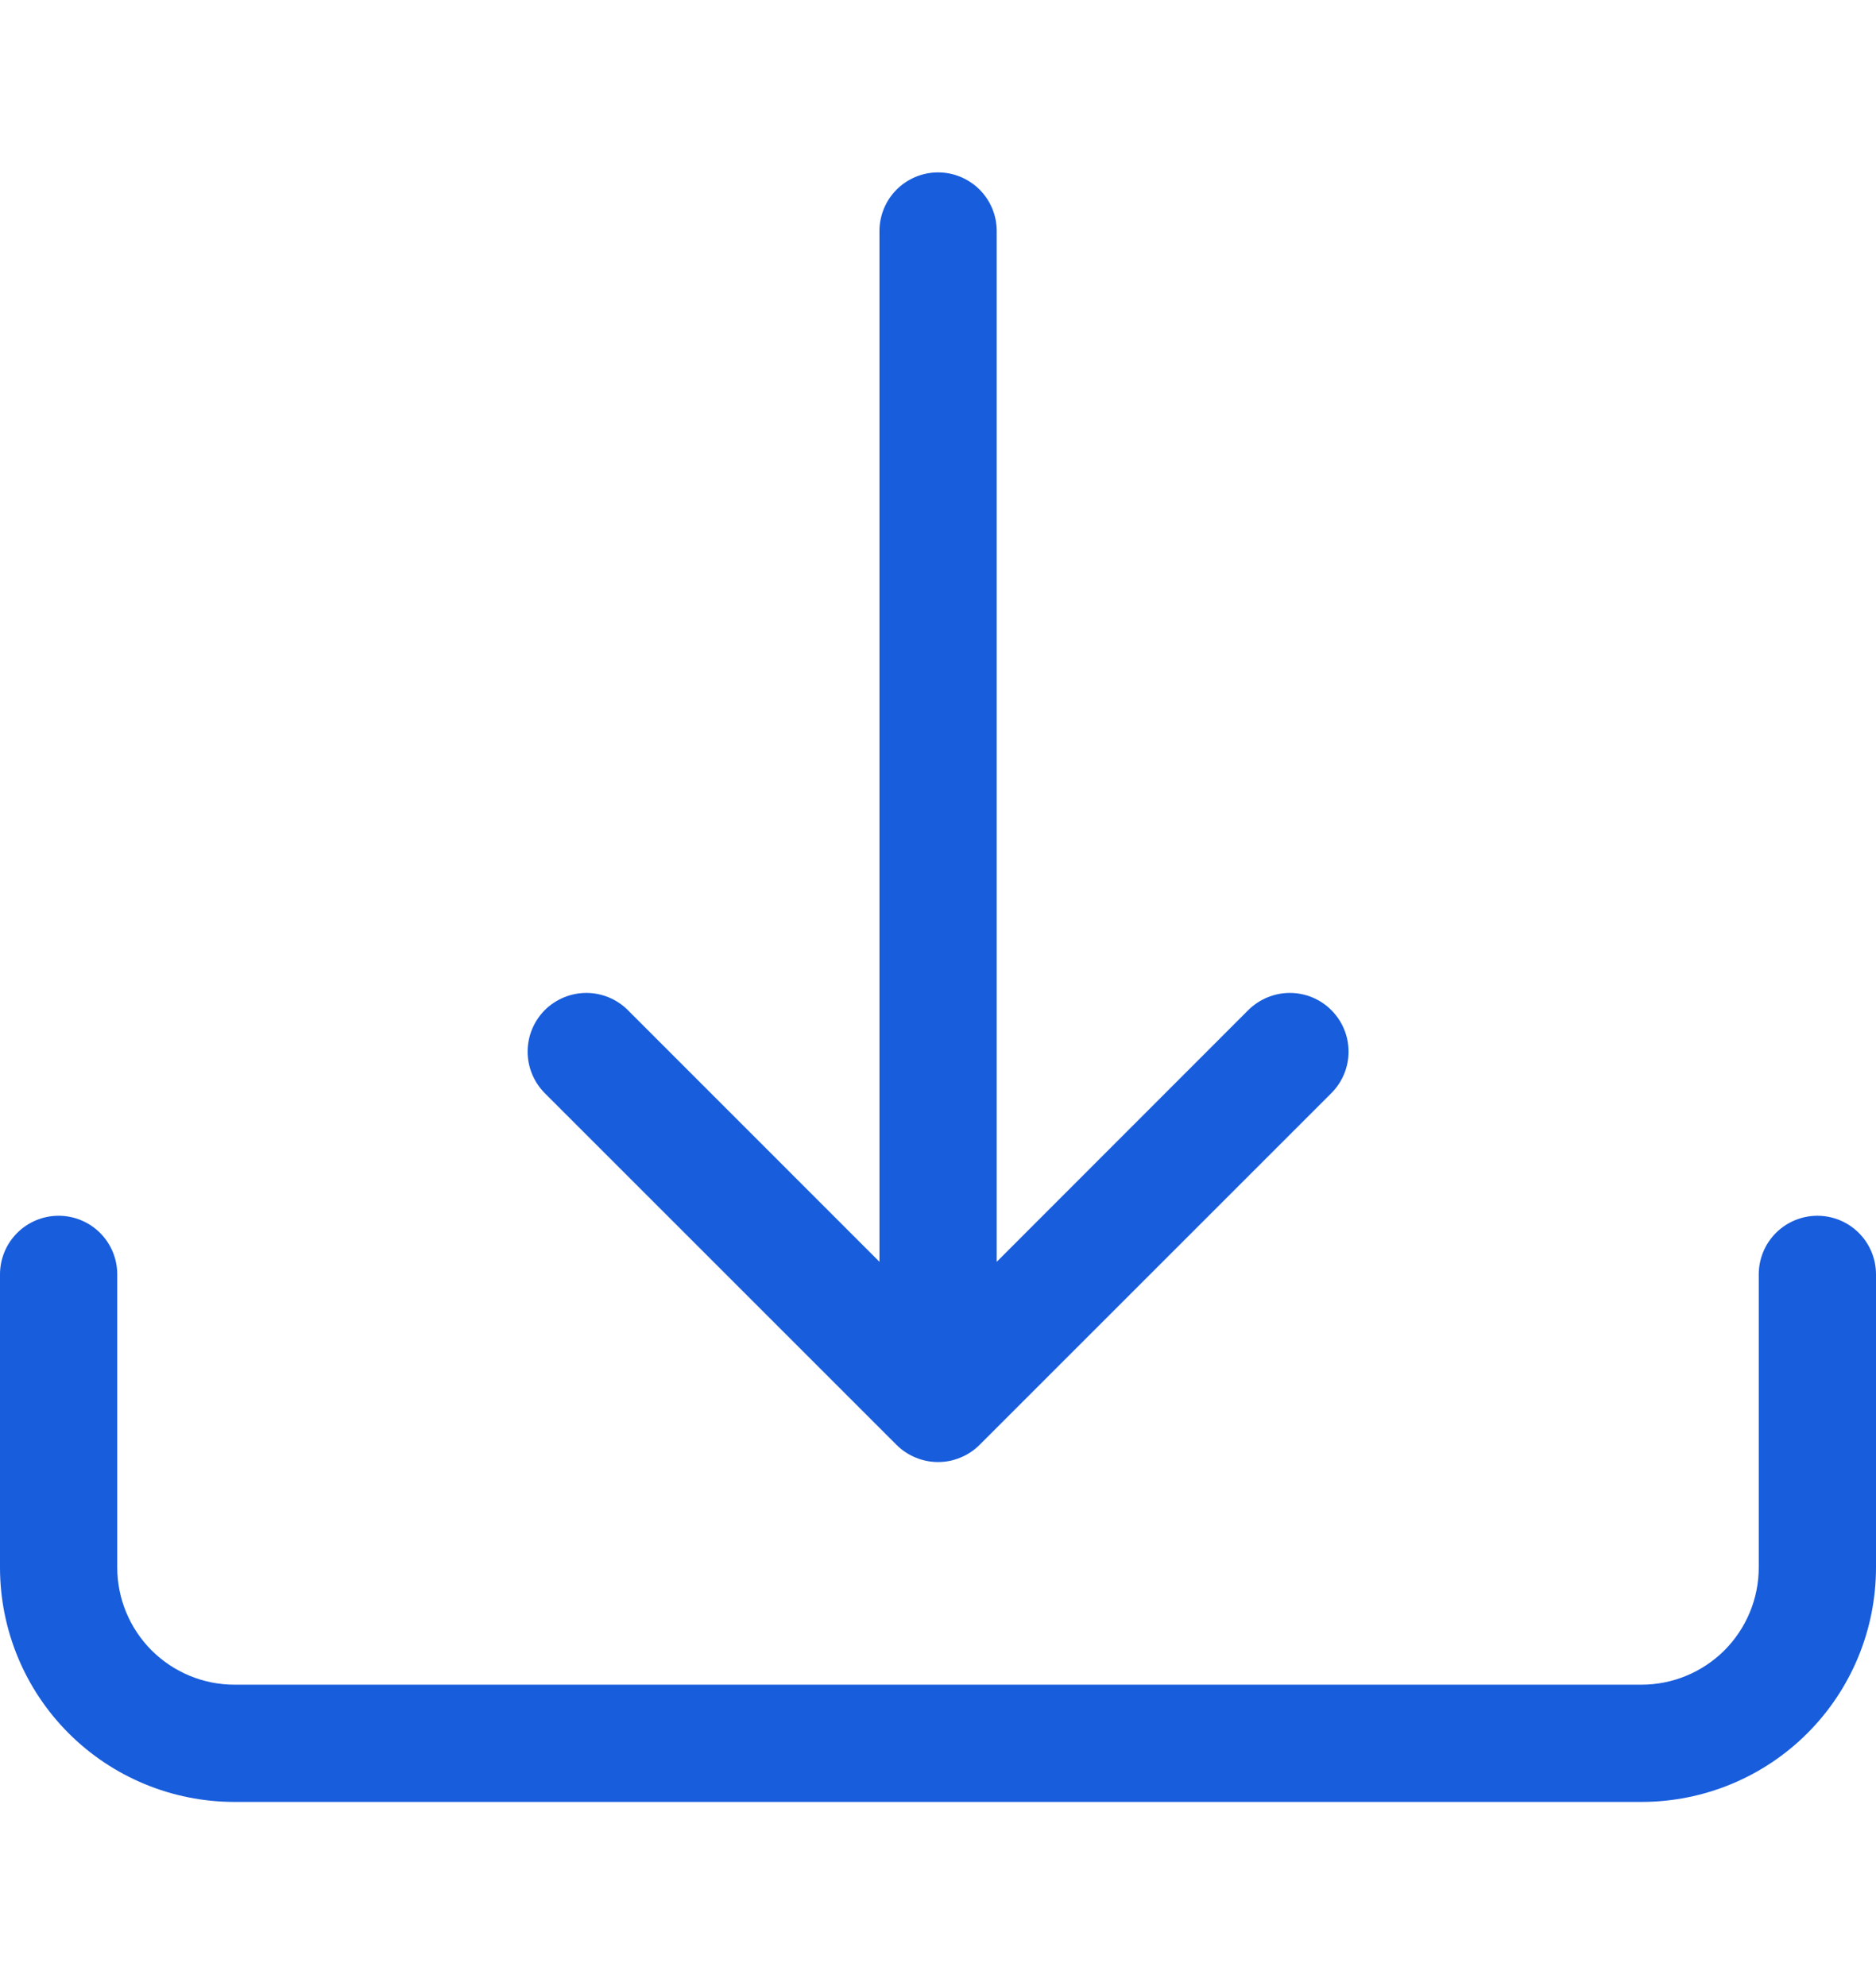 <svg width="17" height="18" viewBox="0 0 20 18" fill="none" xmlns="http://www.w3.org/2000/svg">
<path d="M0.625 11.375C0.791 11.375 0.95 11.441 1.067 11.558C1.184 11.675 1.25 11.834 1.25 12V15.125C1.25 15.457 1.382 15.774 1.616 16.009C1.851 16.243 2.168 16.375 2.5 16.375H17.5C17.831 16.375 18.149 16.243 18.384 16.009C18.618 15.774 18.75 15.457 18.75 15.125V12C18.75 11.834 18.816 11.675 18.933 11.558C19.05 11.441 19.209 11.375 19.375 11.375C19.541 11.375 19.7 11.441 19.817 11.558C19.934 11.675 20 11.834 20 12V15.125C20 15.788 19.737 16.424 19.268 16.893C18.799 17.362 18.163 17.625 17.5 17.625H2.5C1.837 17.625 1.201 17.362 0.732 16.893C0.263 16.424 0 15.788 0 15.125V12C0 11.834 0.066 11.675 0.183 11.558C0.3 11.441 0.459 11.375 0.625 11.375Z" fill="#185DDC"/>
<path d="M9.558 13.818C9.616 13.876 9.685 13.922 9.761 13.953C9.837 13.985 9.919 14.001 10.001 14.001C10.083 14.001 10.164 13.985 10.24 13.953C10.316 13.922 10.385 13.876 10.443 13.818L14.193 10.068C14.311 9.95 14.377 9.791 14.377 9.625C14.377 9.459 14.311 9.3 14.193 9.182C14.076 9.065 13.917 8.999 13.751 8.999C13.585 8.999 13.426 9.065 13.308 9.182L10.626 11.866V0.875C10.626 0.709 10.56 0.55 10.443 0.433C10.325 0.316 10.167 0.25 10.001 0.25C9.835 0.25 9.676 0.316 9.559 0.433C9.442 0.55 9.376 0.709 9.376 0.875V11.866L6.693 9.182C6.576 9.065 6.417 8.999 6.251 8.999C6.085 8.999 5.926 9.065 5.808 9.182C5.691 9.3 5.625 9.459 5.625 9.625C5.625 9.791 5.691 9.95 5.808 10.068L9.558 13.818Z" fill="#185DDC"/>
</svg>
